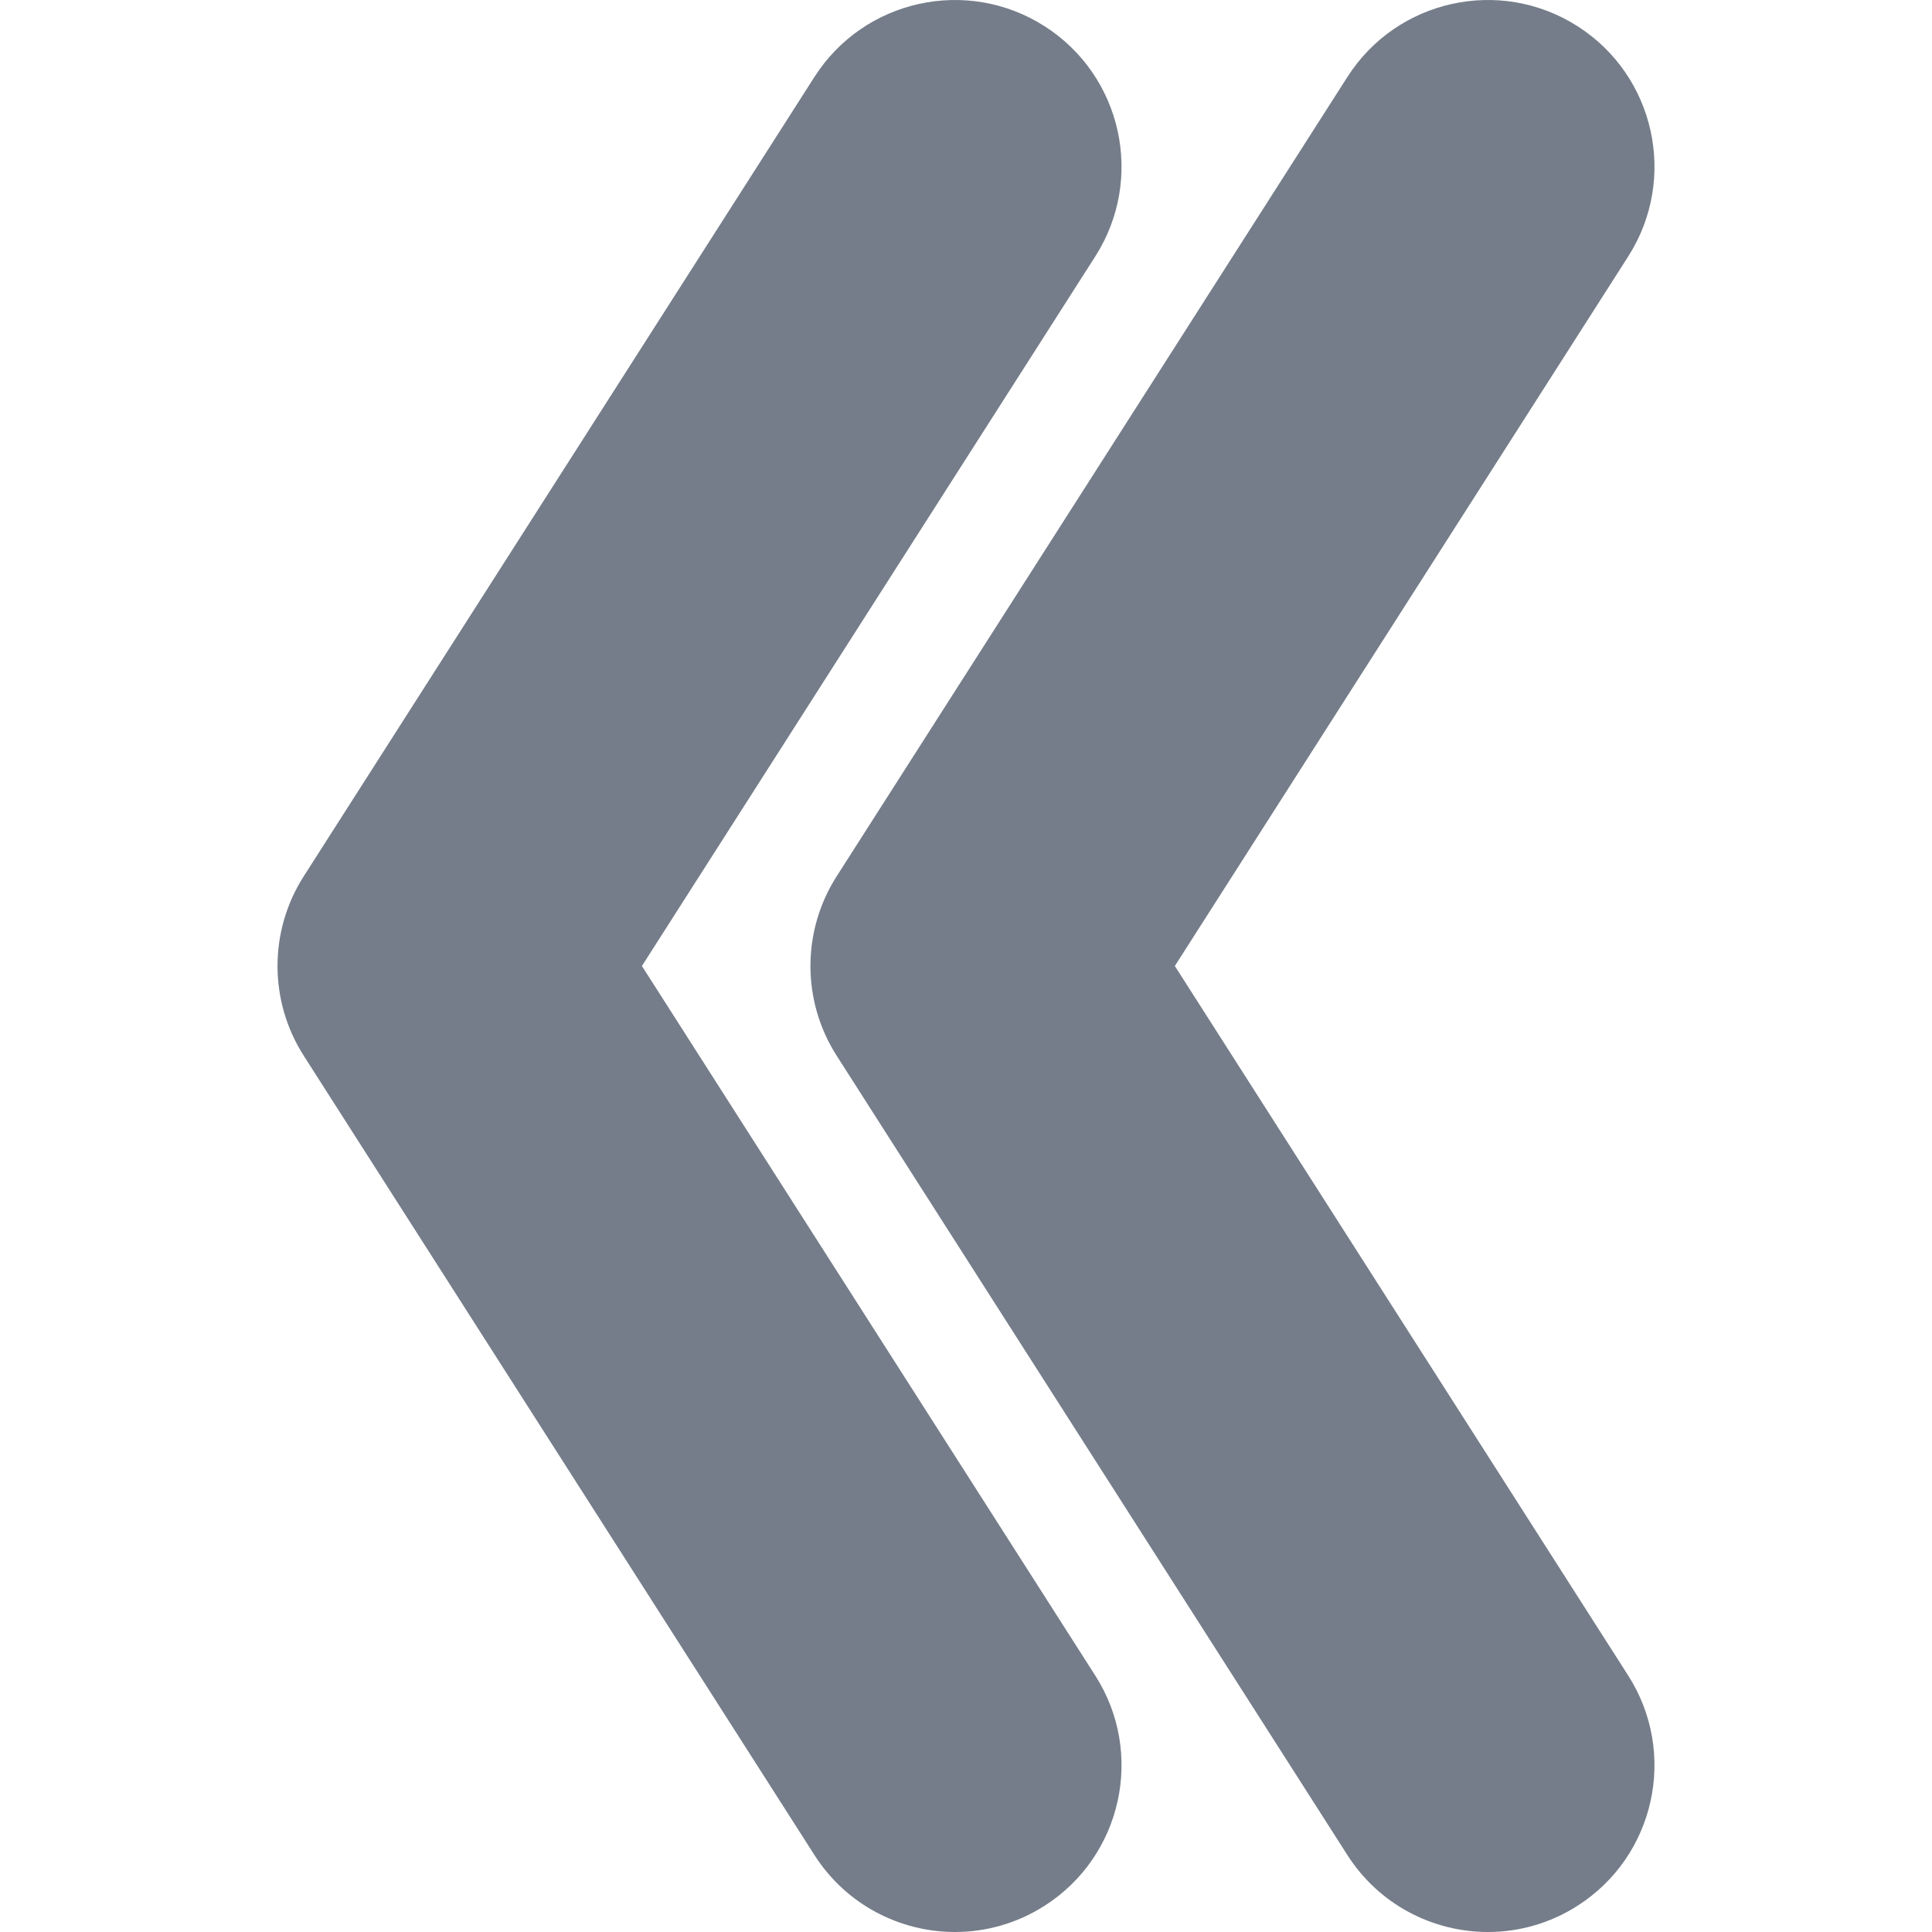 <?xml version="1.0" encoding="iso-8859-1"?>
<!-- Generator: Adobe Illustrator 16.0.0, SVG Export Plug-In . SVG Version: 6.00 Build 0)  -->
<!DOCTYPE svg PUBLIC "-//W3C//DTD SVG 1.1//EN" "http://www.w3.org/Graphics/SVG/1.1/DTD/svg11.dtd">
<svg version="1.1" id="Capa_1" xmlns="http://www.w3.org/2000/svg" xmlns:xlink="http://www.w3.org/1999/xlink" x="0px" y="0px"
	 width="532.153px" height="532.153px" viewBox="0 0 532.153 532.153" style="enable-background:new 0 0 532.153 532.153;"
	 xml:space="preserve">
<g>
	<g>
		<path fill="#757D8A" d="M224.334,510.96c8.758,13.709,23.586,21.193,38.721,21.193c8.458,0,17.014-2.338,24.67-7.228
			c21.358-13.647,27.619-42.032,13.966-63.391l-124.879-195.46l124.879-195.46c13.647-21.365,7.393-49.744-13.966-63.391
			c-21.354-13.642-49.744-7.393-63.392,13.966L83.66,241.362c-9.627,15.067-9.627,34.357,0,49.425L224.334,510.96z"/>
		<path fill="#757D8A" d="M230.454,290.787L371.128,510.96c8.765,13.709,23.587,21.193,38.722,21.193c8.458,0,17.014-2.338,24.67-7.228
			c21.358-13.647,27.613-42.032,13.966-63.391l-124.885-195.46l124.891-195.46c13.642-21.359,7.393-49.744-13.966-63.391
			c-21.353-13.642-49.743-7.393-63.391,13.966L230.454,241.362C220.821,256.43,220.821,275.72,230.454,290.787z"/>
	</g>
</g>
</svg>
